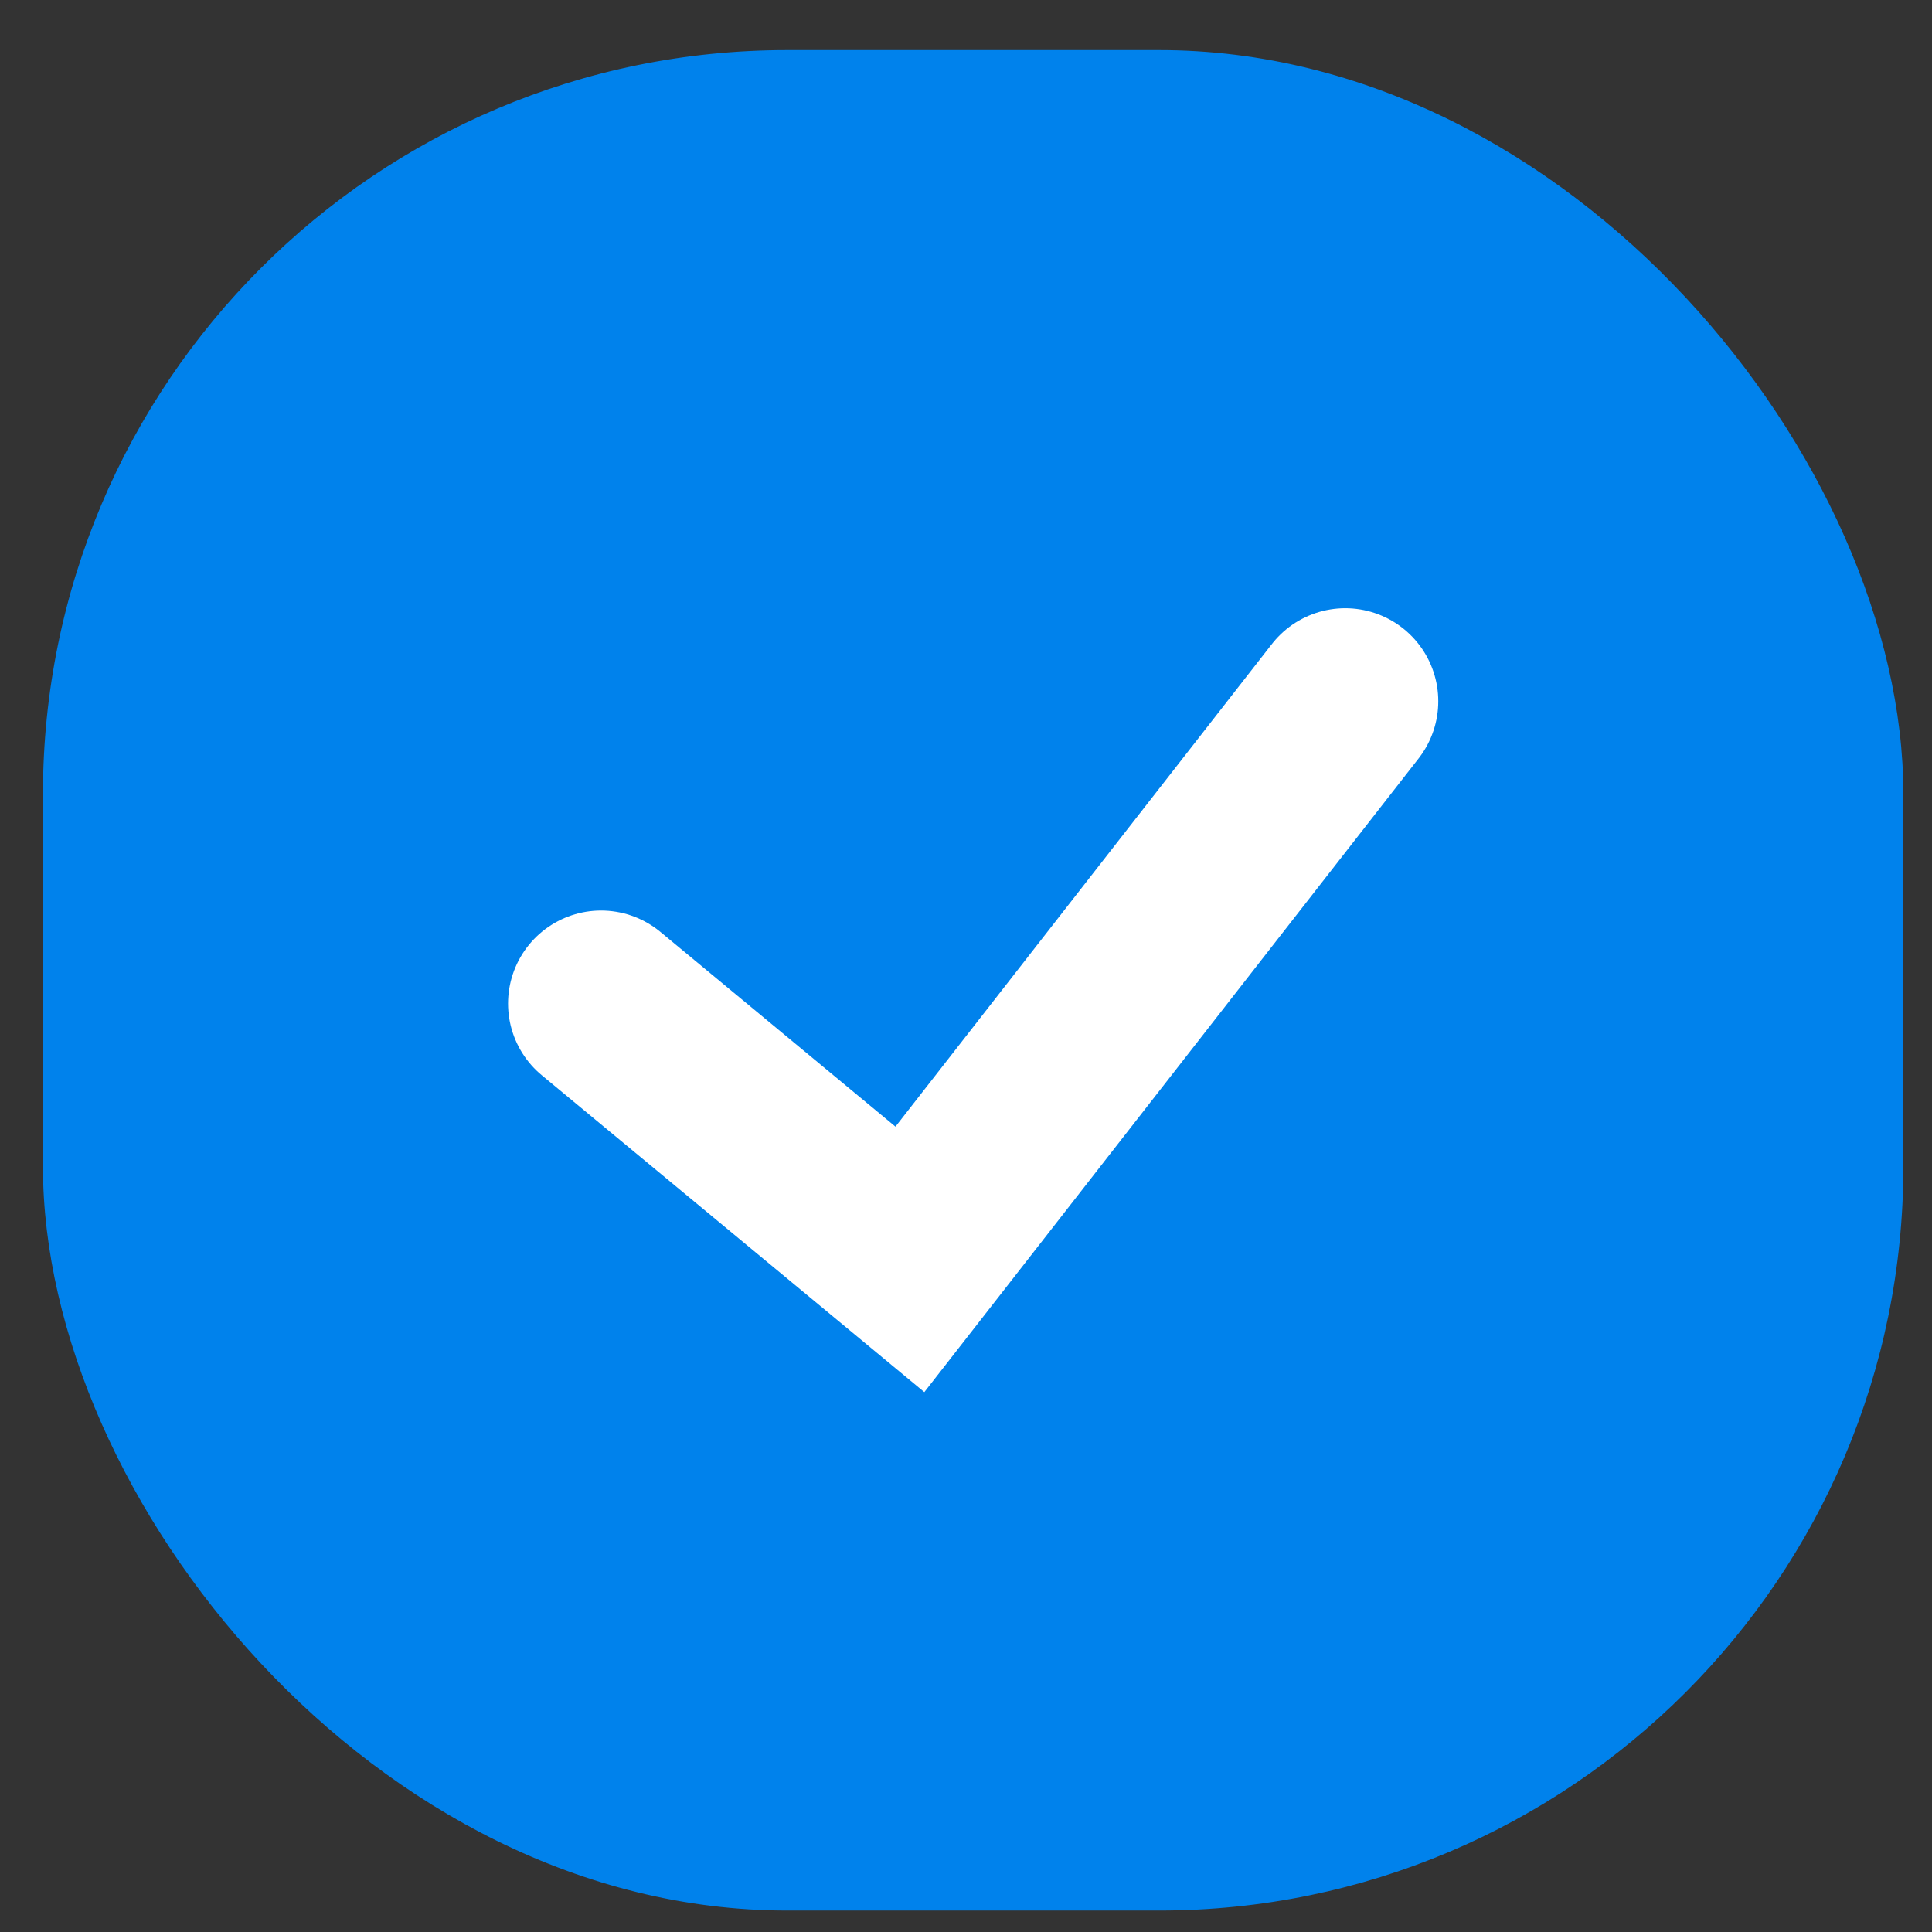 <svg width="27" height="27" viewBox="0 0 27 27" fill="none" xmlns="http://www.w3.org/2000/svg">
<rect x="0" y="0" width="27" height="27" fill="#333333" stroke="none"/>
<rect x="0.6" y="0.7" width="26" height="26" rx="10.4" fill="#0082EC"/>
<path d="M8.4 14.025L12.716 17.6L18.8 9.8" stroke="white" stroke-width="2.6" stroke-linecap="round"/>
</svg>
